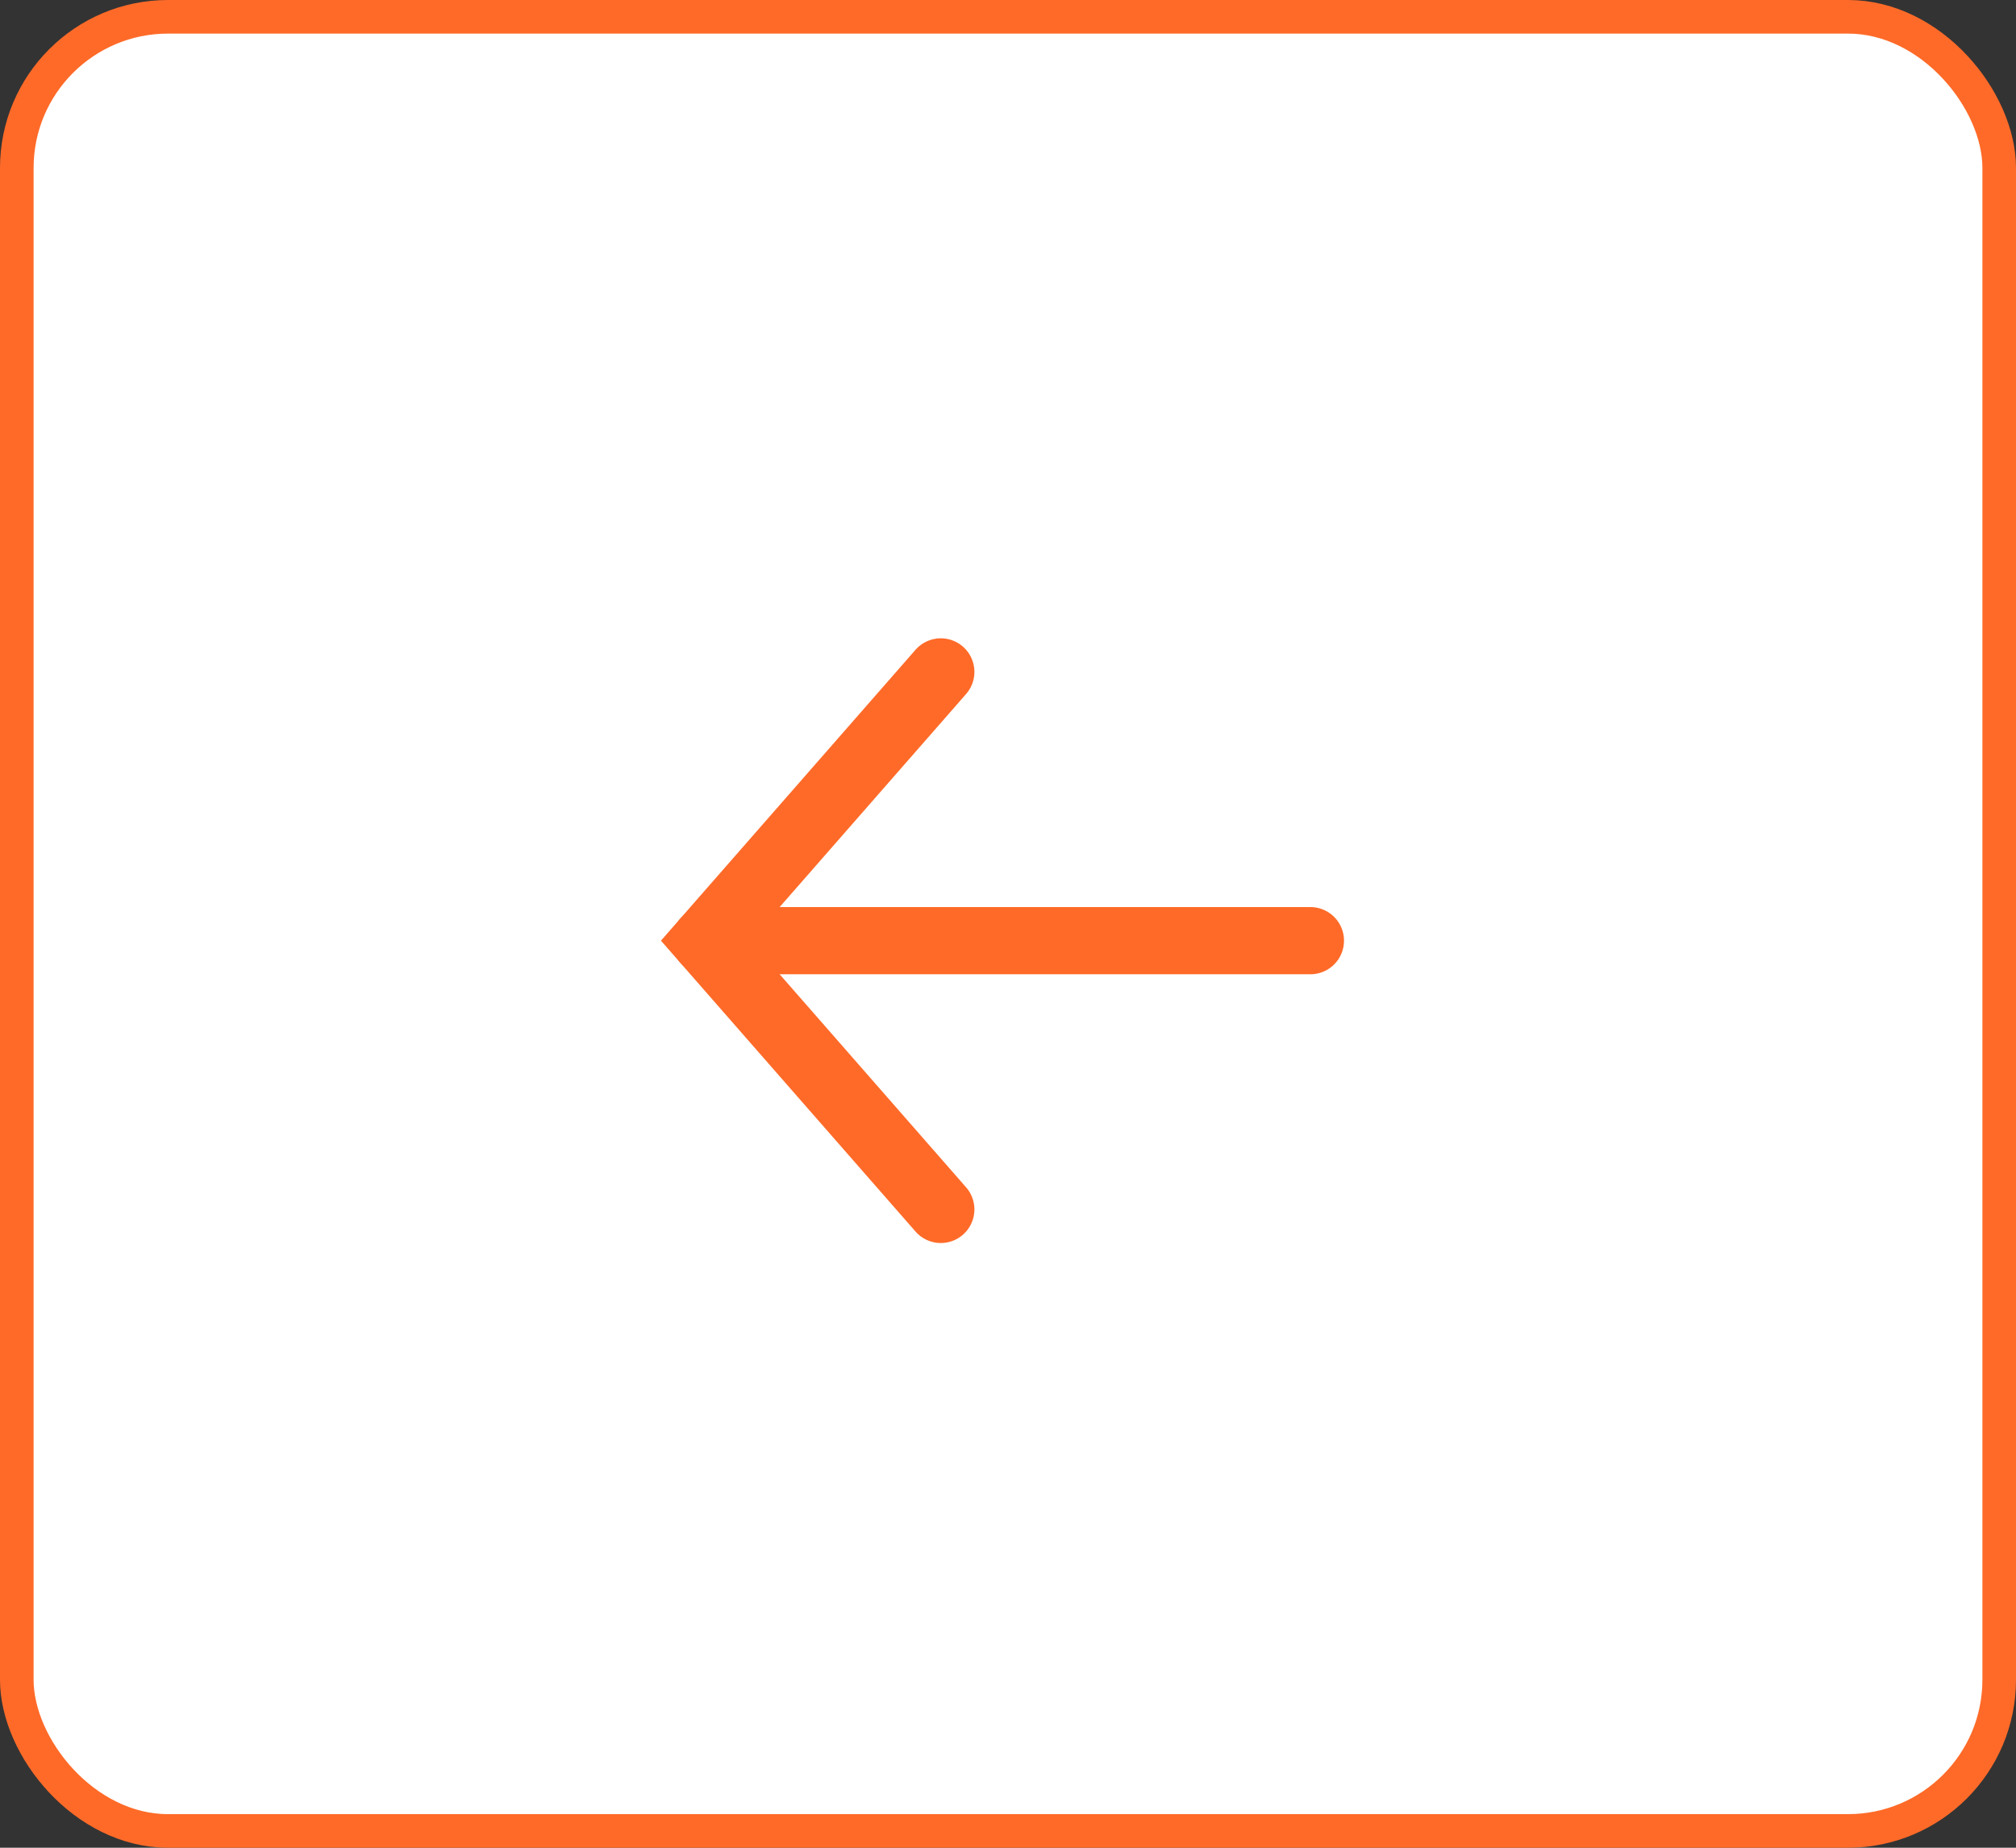 <svg width="60" height="55" viewBox="0 0 60 55" fill="none" xmlns="http://www.w3.org/2000/svg">
<rect x="0" y="0" width="60" height="55" fill="#333333" stroke="none"/>
<rect x="0.5" y="0.5" width="59" height="54" rx="4.5" fill="white" stroke="#FF6A28"/>
<path d="M39 28L21 28" stroke="#FF6A28" stroke-width="2" stroke-linecap="round"/>
<path d="M28 36L21 28L28 20" stroke="#FF6A28" stroke-width="2" stroke-linecap="round"/>
</svg>

